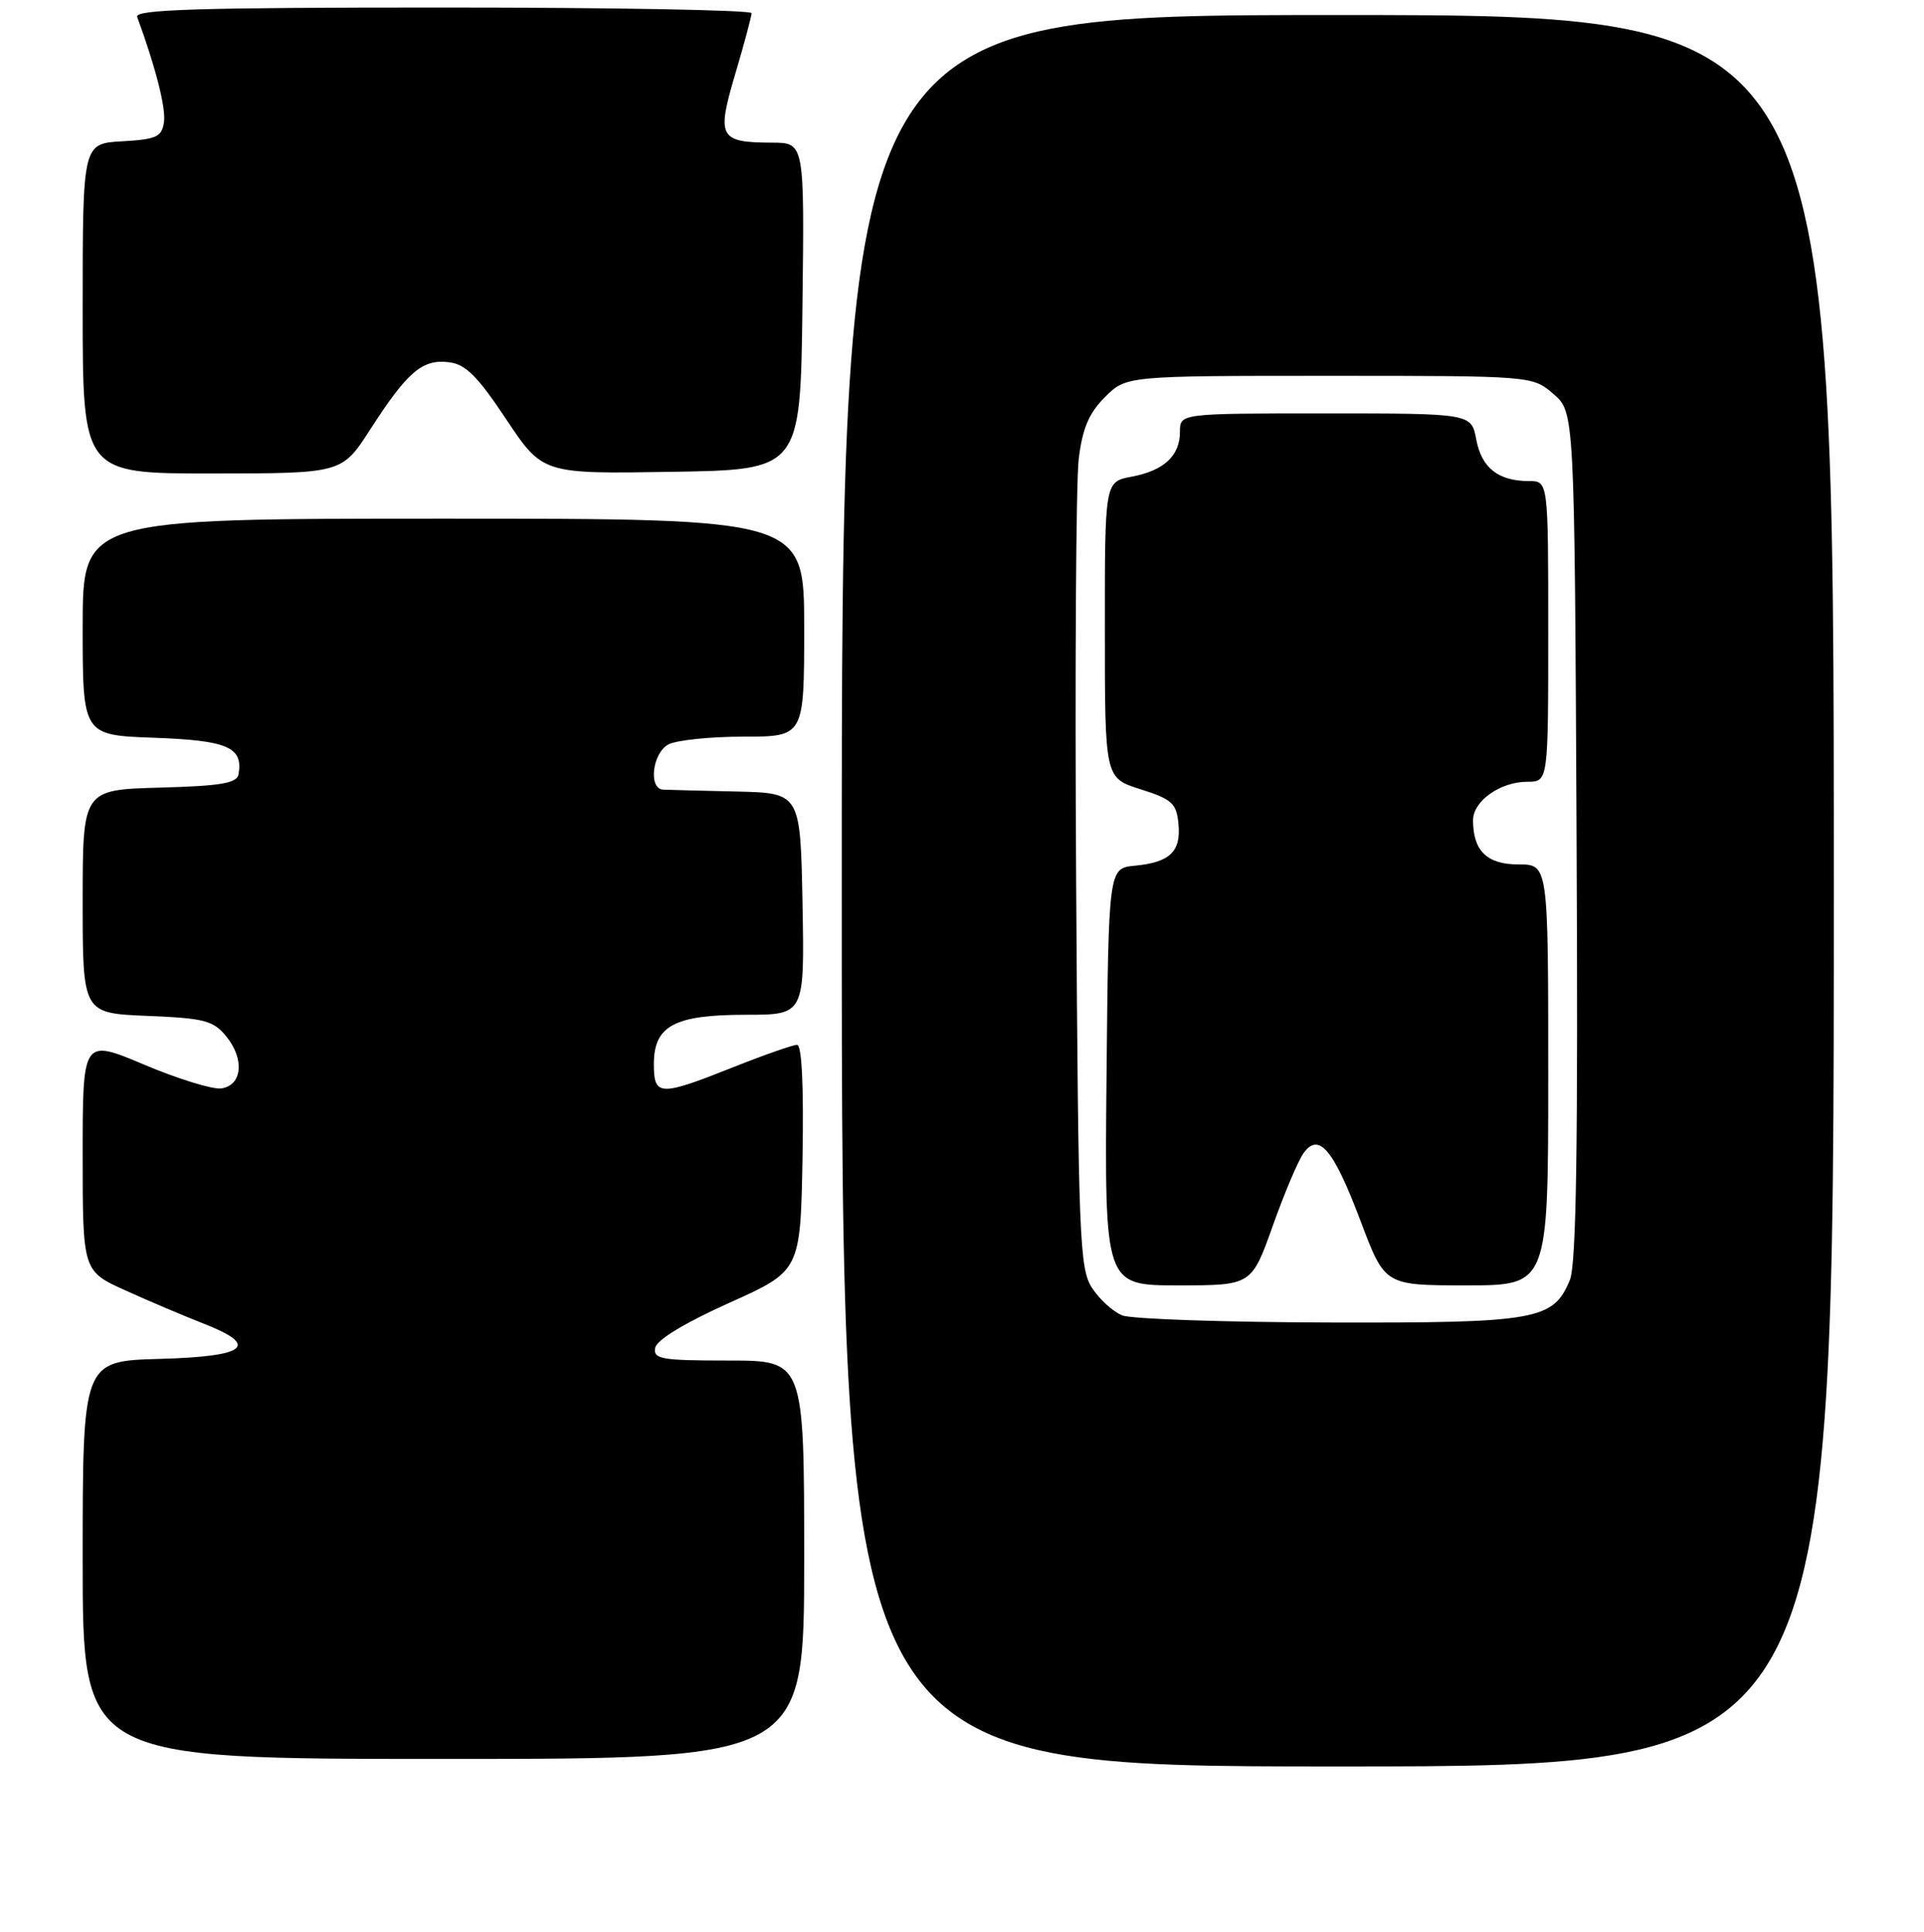 <?xml version="1.0" encoding="UTF-8" standalone="no"?>
<!DOCTYPE svg PUBLIC "-//W3C//DTD SVG 1.1//EN" "http://www.w3.org/Graphics/SVG/1.1/DTD/svg11.dtd" >
<svg xmlns="http://www.w3.org/2000/svg" xmlns:xlink="http://www.w3.org/1999/xlink" version="1.1" viewBox="0 0 256 257">
 <g >
 <path fill="currentColor"
d=" M 244.00 118.50 C 244.00 2.00 244.00 2.00 178.00 2.00 C 112.00 2.00 112.00 2.00 112.00 118.50 C 112.00 235.00 112.00 235.00 178.00 235.00 C 244.00 235.00 244.00 235.00 244.00 118.50 Z  M 107.00 207.50 C 107.00 181.00 107.00 181.00 96.93 181.00 C 87.99 181.00 86.89 180.81 87.18 179.30 C 87.38 178.25 91.12 175.98 97.00 173.34 C 106.50 169.08 106.50 169.08 106.78 154.04 C 106.95 144.50 106.69 139.00 106.05 139.00 C 105.50 139.00 101.65 140.35 97.50 142.00 C 87.74 145.88 87.00 145.85 87.00 141.56 C 87.00 136.46 89.72 135.00 99.25 135.00 C 107.05 135.00 107.05 135.00 106.78 120.25 C 106.50 105.50 106.50 105.50 98.00 105.30 C 93.33 105.20 88.94 105.08 88.25 105.05 C 86.24 104.97 86.79 100.18 88.93 99.04 C 90.00 98.47 94.50 98.00 98.93 98.00 C 107.00 98.00 107.00 98.00 107.00 83.50 C 107.00 69.00 107.00 69.00 59.00 69.00 C 11.00 69.00 11.00 69.00 11.00 83.40 C 11.00 97.81 11.00 97.81 20.54 98.15 C 30.30 98.51 32.36 99.40 31.74 103.00 C 31.53 104.20 29.40 104.56 21.24 104.78 C 11.00 105.07 11.00 105.07 11.00 119.93 C 11.00 134.79 11.00 134.79 19.59 135.15 C 27.24 135.46 28.39 135.76 30.14 137.92 C 32.57 140.93 32.22 144.40 29.44 144.80 C 28.30 144.96 23.69 143.54 19.19 141.64 C 11.00 138.19 11.00 138.19 11.00 153.65 C 11.00 169.11 11.00 169.11 16.75 171.70 C 19.91 173.13 24.52 175.08 27.00 176.05 C 34.64 179.02 32.90 180.46 21.25 180.78 C 11.00 181.07 11.00 181.07 11.00 207.53 C 11.00 234.00 11.00 234.00 59.00 234.00 C 107.00 234.00 107.00 234.00 107.00 207.50 Z  M 49.27 57.12 C 54.20 49.47 56.17 47.78 59.66 48.18 C 61.93 48.43 63.48 49.96 67.35 55.77 C 72.20 63.05 72.20 63.05 89.35 62.77 C 106.50 62.50 106.50 62.50 106.77 40.75 C 107.04 19.00 107.04 19.00 102.77 18.98 C 95.68 18.96 95.32 18.30 97.83 9.84 C 99.03 5.80 100.00 2.16 100.00 1.75 C 100.00 1.34 81.50 1.00 58.89 1.00 C 26.43 1.00 17.88 1.26 18.25 2.25 C 20.68 8.85 22.09 14.35 21.82 16.23 C 21.54 18.21 20.84 18.54 16.25 18.80 C 11.00 19.10 11.00 19.10 11.00 41.05 C 11.00 63.00 11.00 63.00 28.25 62.99 C 45.50 62.98 45.50 62.98 49.27 57.12 Z  M 149.31 174.99 C 148.10 174.50 146.30 172.87 145.31 171.35 C 143.63 168.80 143.48 164.79 143.19 117.55 C 143.01 89.47 143.17 64.06 143.53 61.08 C 144.02 57.00 144.89 54.96 147.02 52.83 C 149.85 50.00 149.85 50.00 176.87 50.00 C 203.89 50.00 203.89 50.00 206.69 52.41 C 209.50 54.83 209.50 54.83 209.77 111.15 C 209.98 152.31 209.74 168.22 208.88 170.28 C 206.67 175.63 204.53 176.01 176.80 175.94 C 162.88 175.90 150.51 175.48 149.31 174.99 Z  M 169.35 163.08 C 170.90 158.72 172.75 154.35 173.47 153.37 C 175.51 150.59 177.45 152.93 181.09 162.59 C 184.27 171.00 184.27 171.00 195.13 171.00 C 206.00 171.00 206.00 171.00 206.00 143.00 C 206.00 115.00 206.00 115.00 202.04 115.00 C 197.85 115.00 196.00 113.20 196.00 109.12 C 196.00 106.57 199.62 104.00 203.22 104.00 C 206.00 104.00 206.00 104.00 206.00 84.00 C 206.00 64.00 206.00 64.00 203.43 64.00 C 199.36 64.00 197.14 62.25 196.43 58.49 C 195.78 55.00 195.78 55.00 176.39 55.00 C 157.00 55.00 157.00 55.00 157.00 57.43 C 157.00 60.64 154.88 62.61 150.55 63.42 C 147.00 64.09 147.00 64.09 147.01 83.80 C 147.01 103.50 147.01 103.50 151.76 105.00 C 155.93 106.32 156.54 106.87 156.80 109.59 C 157.16 113.29 155.67 114.72 151.00 115.17 C 147.50 115.50 147.50 115.50 147.23 143.25 C 146.97 171.00 146.97 171.00 156.75 171.00 C 166.53 171.00 166.53 171.00 169.35 163.08 Z "/>
</g>
</svg>